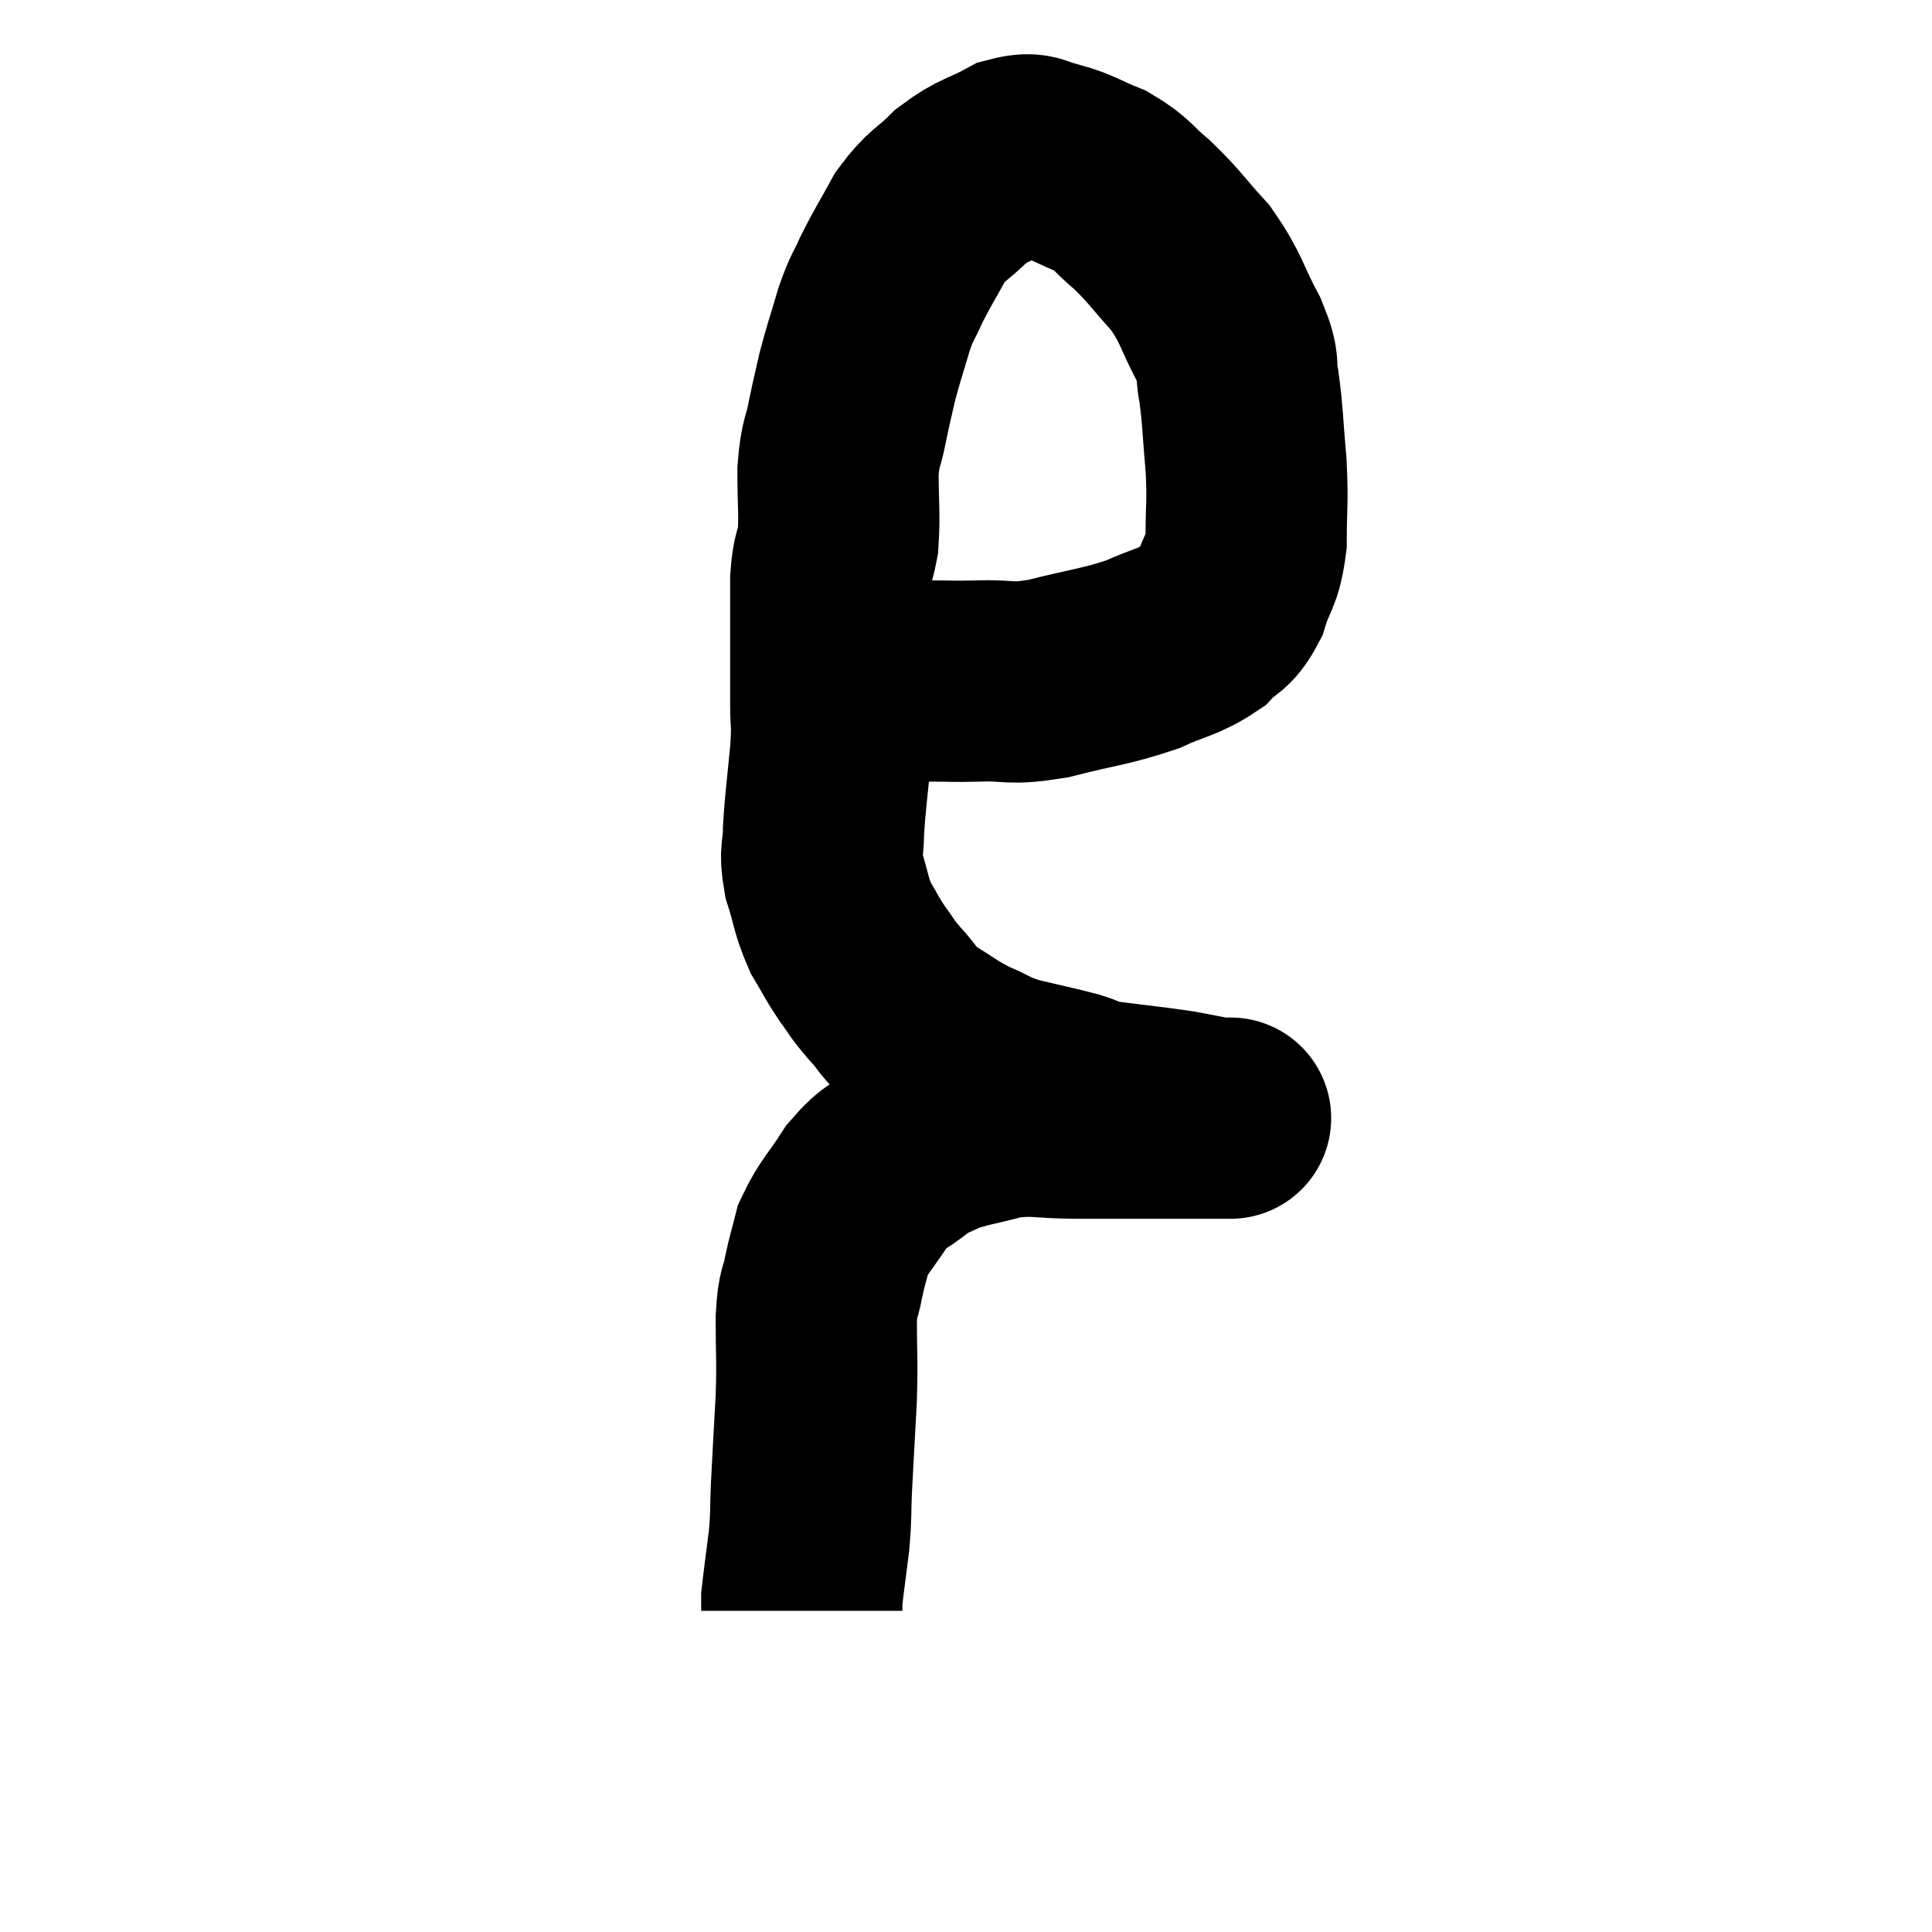 <svg width="48" height="48" viewBox="0 0 48 48" xmlns="http://www.w3.org/2000/svg"><path d="M 19.98 16.92 C 20.67 16.92, 20.565 16.92, 21.36 16.92 C 22.26 16.92, 22.425 16.92, 23.16 16.92 C 23.73 16.92, 23.58 16.935, 24.3 16.92 C 25.17 16.89, 25.02 17.025, 26.04 16.86 C 27.21 16.56, 27.435 16.575, 28.38 16.26 C 29.1 15.93, 29.28 15.96, 29.82 15.6 C 30.18 15.21, 30.255 15.36, 30.54 14.82 C 30.75 14.13, 30.855 14.25, 30.96 13.44 C 30.96 12.51, 31.005 12.54, 30.96 11.58 C 30.87 10.59, 30.885 10.38, 30.78 9.6 C 30.66 9.03, 30.84 9.195, 30.54 8.46 C 30.06 7.56, 30.12 7.44, 29.58 6.66 C 28.98 6, 28.935 5.88, 28.38 5.34 C 27.87 4.92, 27.915 4.83, 27.36 4.5 C 26.76 4.26, 26.7 4.17, 26.16 4.02 C 25.68 3.96, 25.77 3.75, 25.2 3.9 C 24.54 4.26, 24.465 4.185, 23.88 4.62 C 23.37 5.13, 23.295 5.055, 22.86 5.64 C 22.5 6.3, 22.425 6.39, 22.14 6.96 C 21.93 7.44, 21.93 7.32, 21.72 7.92 C 21.51 8.64, 21.465 8.73, 21.3 9.36 C 21.18 9.9, 21.18 9.855, 21.06 10.44 C 20.94 11.07, 20.88 10.95, 20.82 11.7 C 20.82 12.57, 20.865 12.765, 20.82 13.44 C 20.73 13.92, 20.685 13.8, 20.64 14.4 C 20.64 15.12, 20.64 15.075, 20.64 15.84 C 20.64 16.65, 20.64 16.755, 20.64 17.46 C 20.64 18.06, 20.685 17.865, 20.64 18.66 C 20.55 19.65, 20.505 19.875, 20.46 20.64 C 20.46 21.18, 20.355 21.12, 20.46 21.72 C 20.67 22.38, 20.64 22.485, 20.88 23.04 C 21.15 23.49, 21.15 23.535, 21.42 23.94 C 21.69 24.3, 21.615 24.255, 21.96 24.66 C 22.38 25.11, 22.29 25.155, 22.8 25.56 C 23.4 25.92, 23.415 25.98, 24 26.28 C 24.57 26.52, 24.48 26.55, 25.14 26.76 C 25.89 26.94, 26.07 26.97, 26.64 27.12 C 27.03 27.24, 26.76 27.24, 27.42 27.36 C 28.35 27.48, 28.575 27.495, 29.28 27.6 C 29.76 27.69, 29.955 27.735, 30.24 27.78 C 30.33 27.78, 30.345 27.78, 30.42 27.78 C 30.48 27.78, 30.51 27.78, 30.54 27.78 C 30.54 27.78, 30.54 27.78, 30.54 27.78 C 30.54 27.78, 30.54 27.78, 30.54 27.78 C 30.54 27.78, 30.615 27.78, 30.54 27.78 C 30.39 27.78, 30.645 27.78, 30.24 27.78 C 29.58 27.78, 29.79 27.78, 28.92 27.78 C 27.84 27.78, 27.765 27.78, 26.76 27.78 C 25.83 27.78, 25.755 27.675, 24.9 27.78 C 24.12 27.99, 23.925 27.99, 23.34 28.2 C 22.95 28.41, 23.01 28.305, 22.56 28.62 C 22.05 29.04, 22.005 28.92, 21.54 29.46 C 21.12 30.12, 20.97 30.21, 20.7 30.78 C 20.58 31.26, 20.565 31.245, 20.46 31.74 C 20.37 32.25, 20.325 32.01, 20.28 32.76 C 20.28 33.75, 20.31 33.69, 20.28 34.74 C 20.22 35.85, 20.205 36.075, 20.16 36.96 C 20.13 37.62, 20.16 37.59, 20.1 38.28 C 20.01 39, 19.965 39.315, 19.92 39.72 C 19.92 39.81, 19.92 39.825, 19.92 39.9 C 19.92 39.96, 19.92 39.99, 19.92 40.02 L 19.92 40.02" fill="none" stroke="black" stroke-width="5"></path></svg>